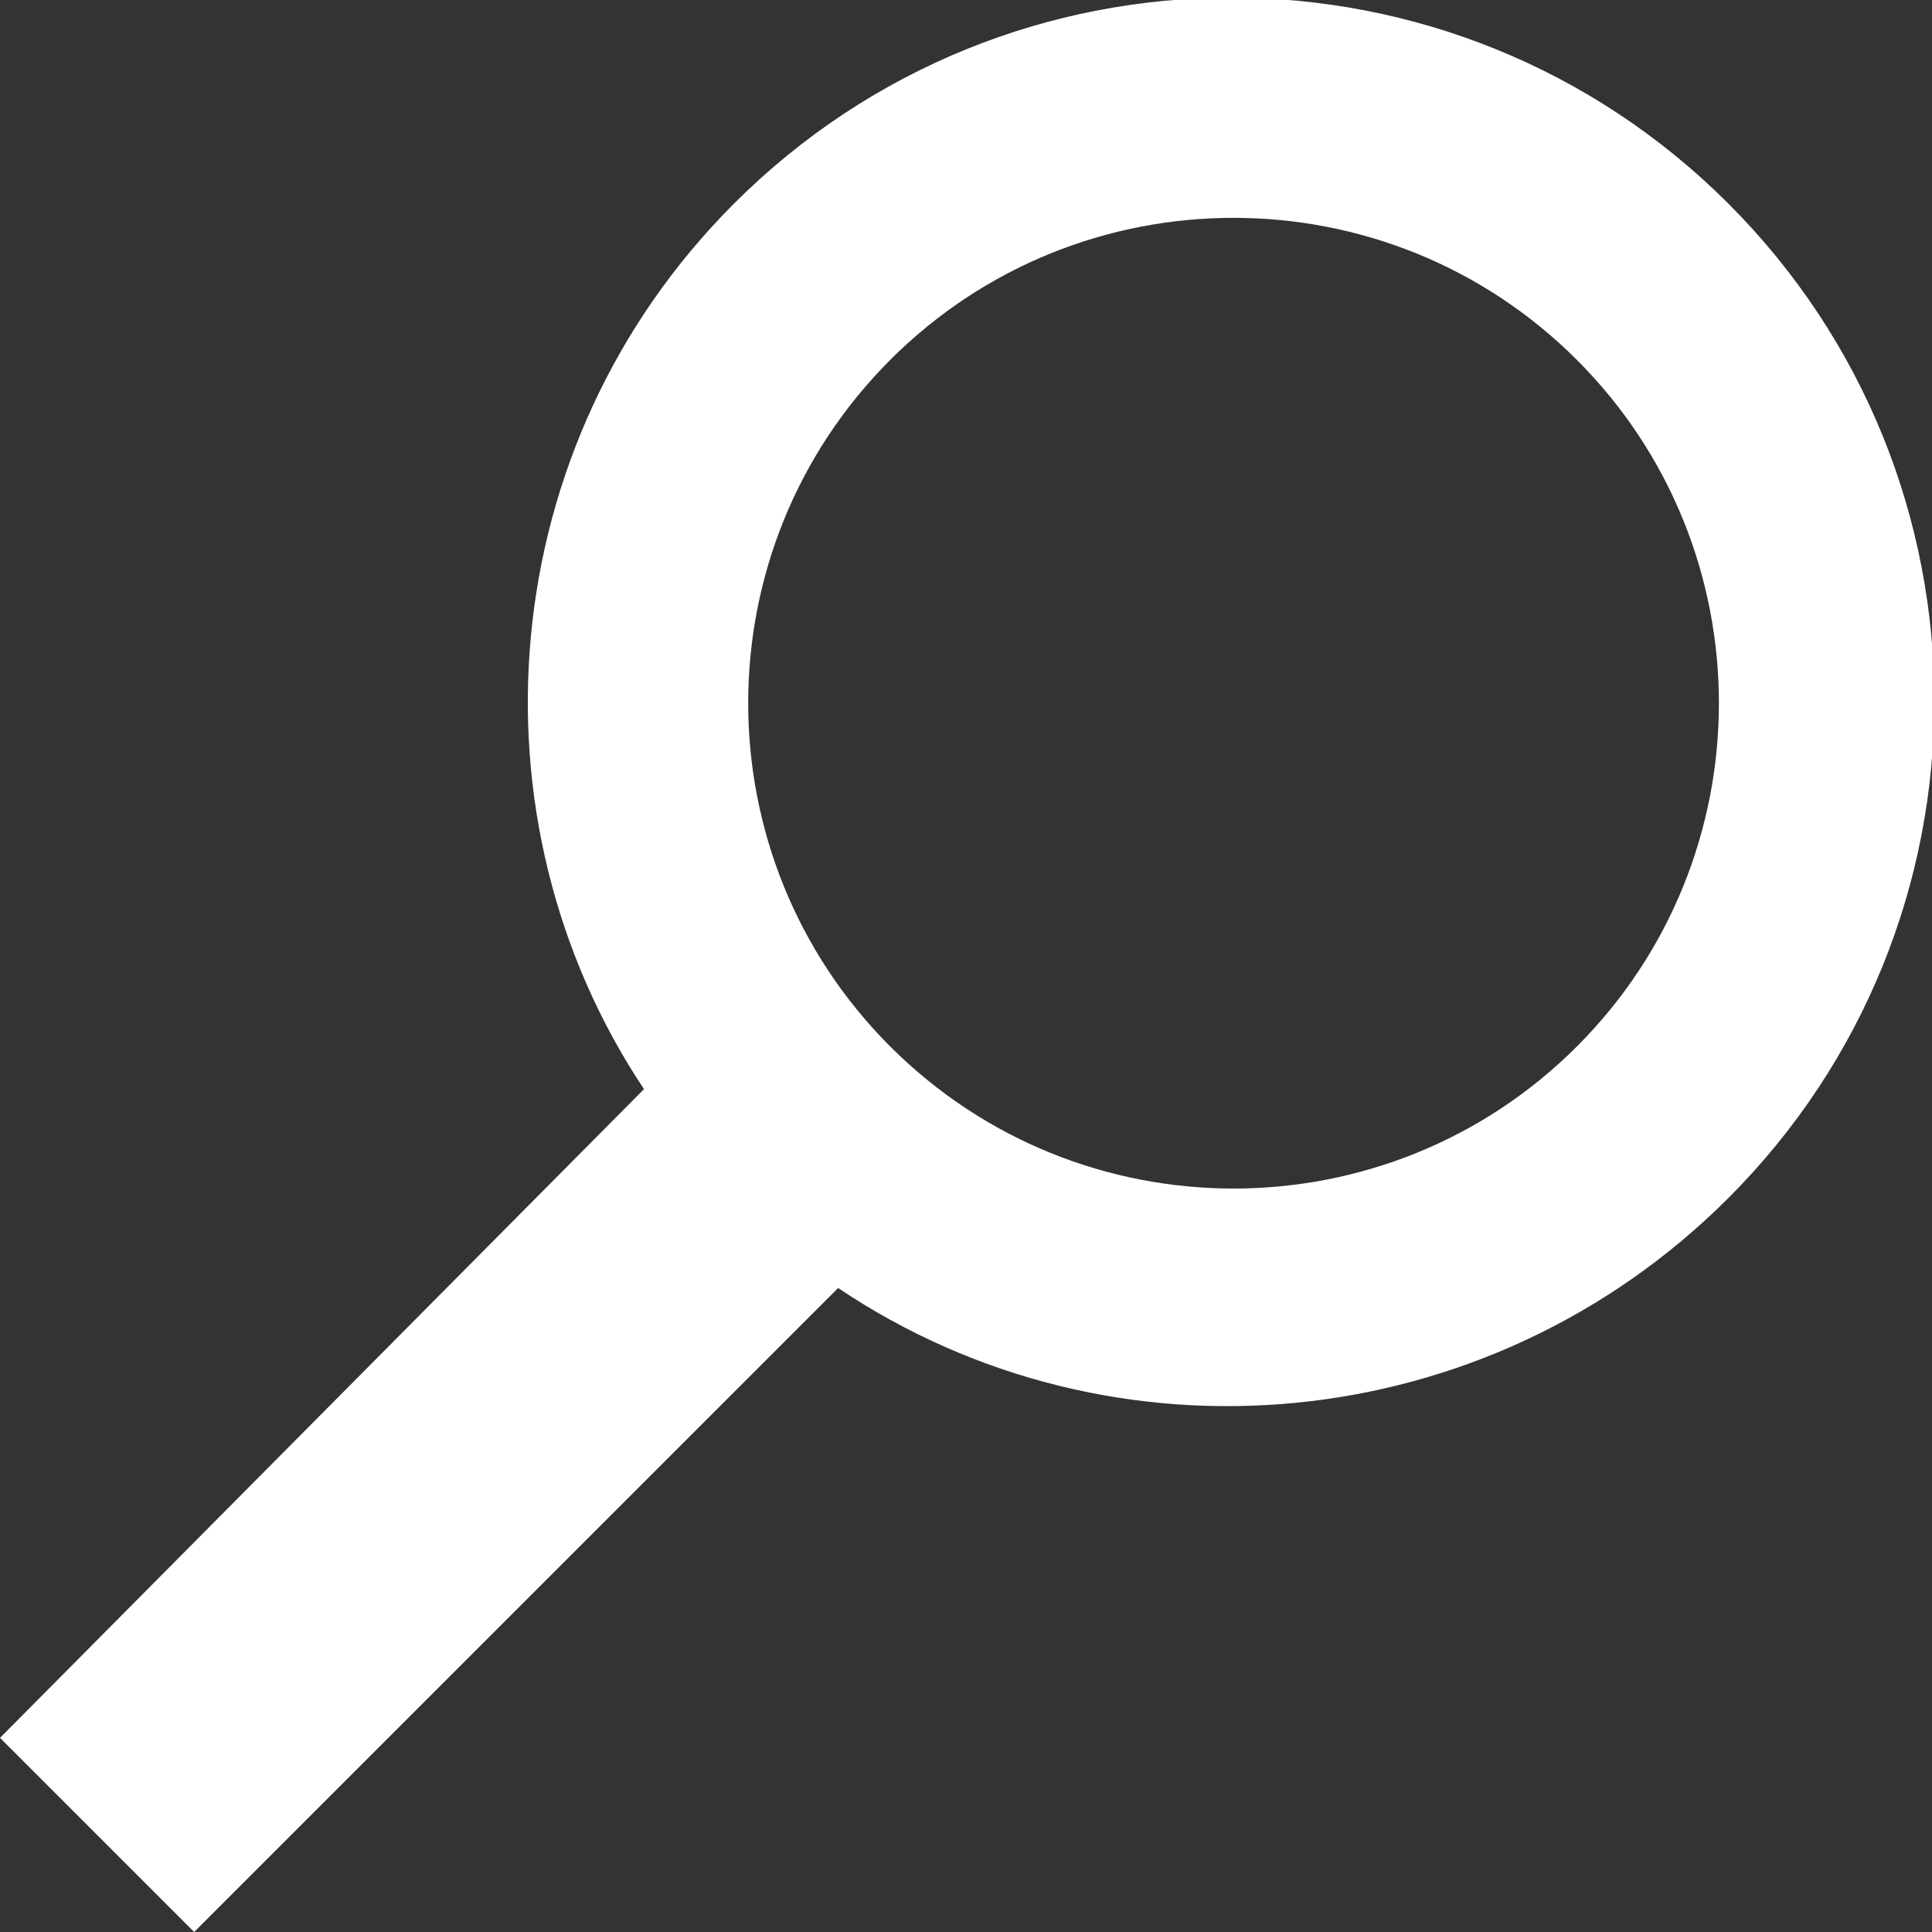 <svg width="24" height="24" viewBox="0 0 33 33" fill="none"
    xmlns="http://www.w3.org/2000/svg">
    <rect x="0" y="0" width="33" height="33" fill="#333333" stroke="none"/>
    <path d="M29.522 20.463C34.213 15.772 34.213 8.169 29.522 3.478C24.831 -1.213 17.228 -1.213 12.537 3.478C8.412 7.603 7.926 13.993 11 18.603L0 29.684L3.316 33L14.316 22C19.007 25.154 25.397 24.588 29.522 20.463ZM15.206 17.875C11.971 14.64 11.971 9.382 15.206 6.147C18.441 2.912 23.698 2.912 26.934 6.147C30.169 9.382 30.169 14.64 26.934 17.875C23.698 21.11 18.441 21.11 15.206 17.875Z" fill="white"/>
</svg>
